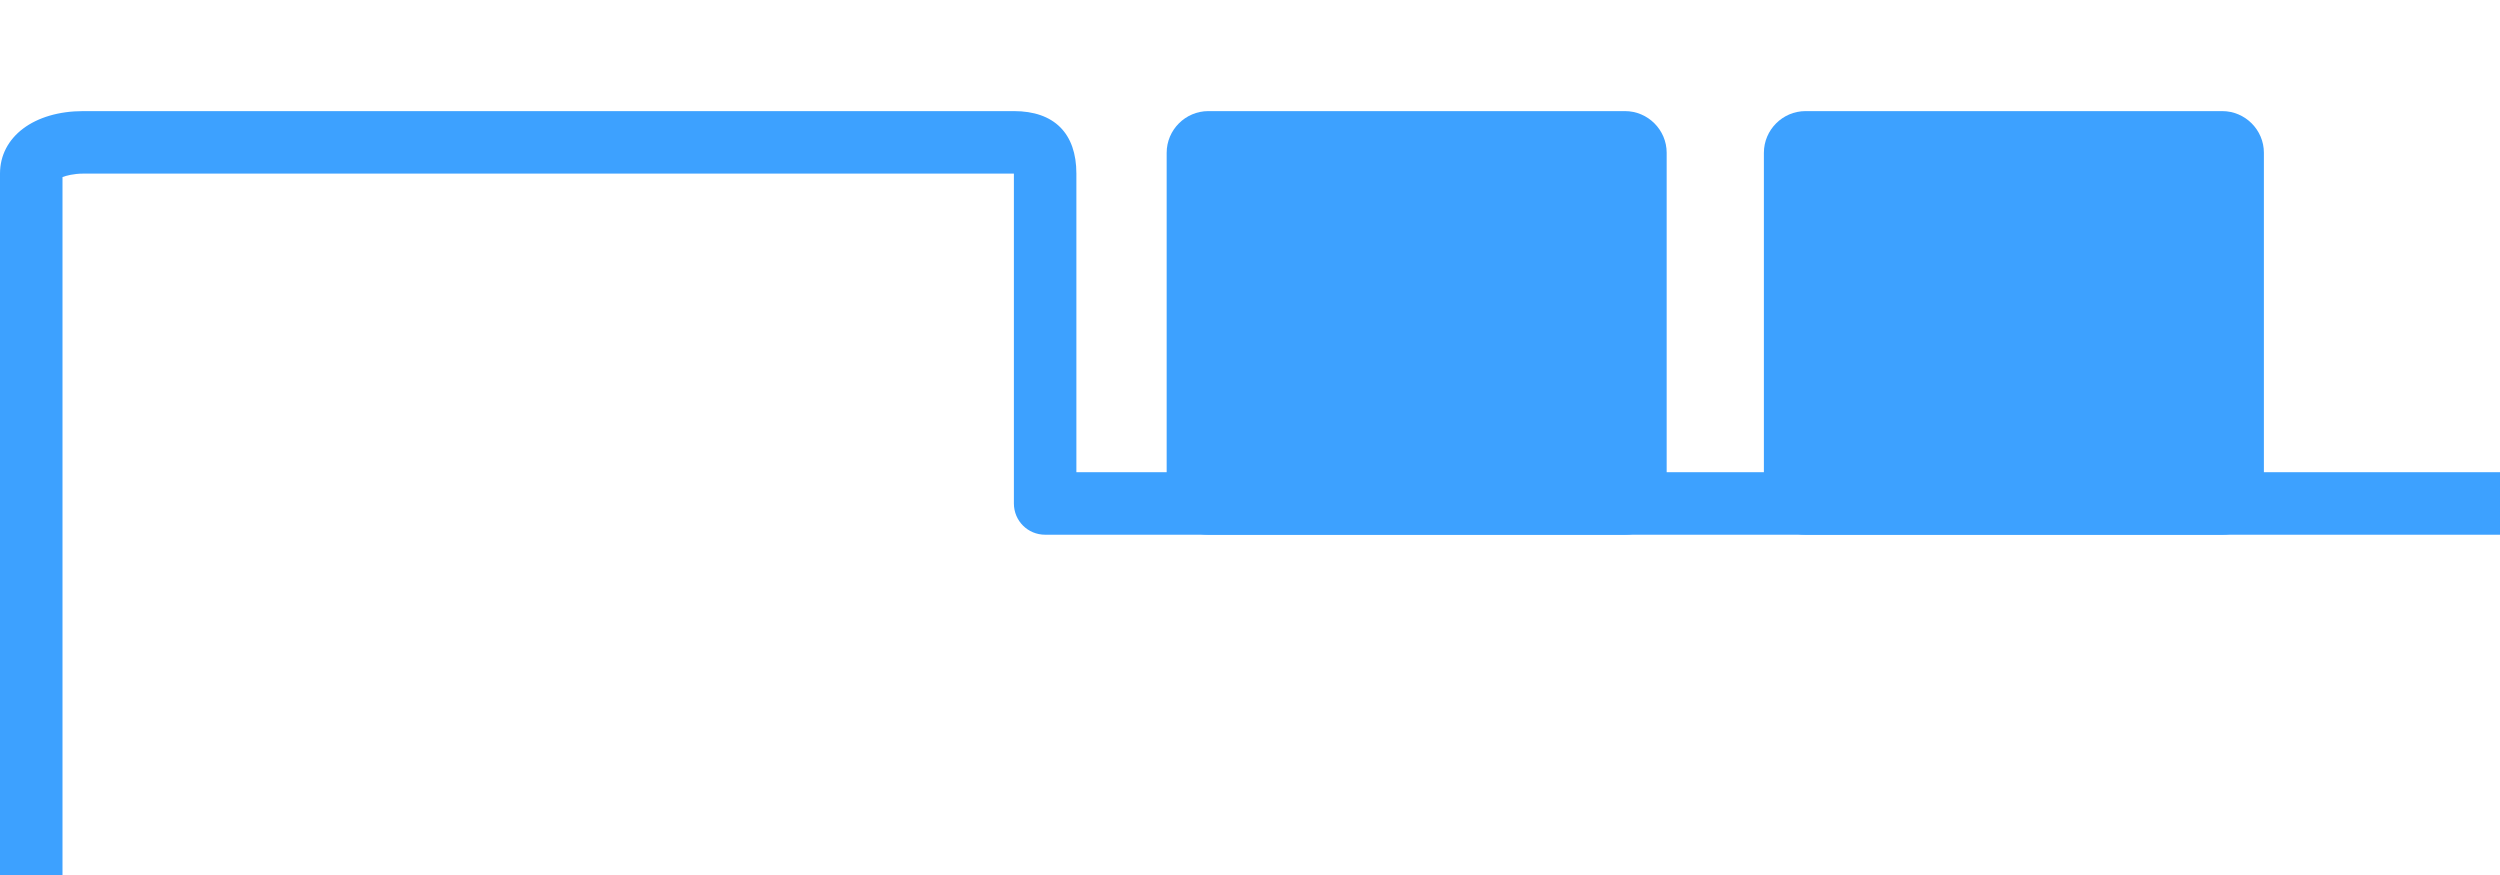 <svg xmlns="http://www.w3.org/2000/svg" fill="#3da1ff"  viewBox="0 -16 360 126">
  <path class="pattern-tabs-tab-1" d="M240,55c0,3.3-2.7,6-6,6h-60c-3.3,0-6-2.7-6-6V6c0-3.3,2.7-6,6-6h60c3.3,0,6,2.7,6,6V55z"/>
  <path d="M514,170H12c-5.8,0-12-6.2-12-12V9c0-5.3,4.9-9,12-9h134c5.8,0,9,3.2,9,9v43h359c5.8,0,9,3.2,9,9v97
  	C523,165.1,519.3,170,514,170z M9,9.5V158c0.1,0.9,2.1,3,3,3h501.4c0.2-1,0.5-1.6,0.5-3V61H150.5c-2.5,0-4.5-2-4.5-4.5V9H12
  	C10.6,9,9.5,9.3,9,9.5z"/>
  <path d="M326,55c0,3.3-2.7,6-6,6h-60c-3.3,0-6-2.7-6-6V6c0-3.3,2.7-6,6-6h60c3.3,0,6,2.7,6,6V55z"/>
</svg>
